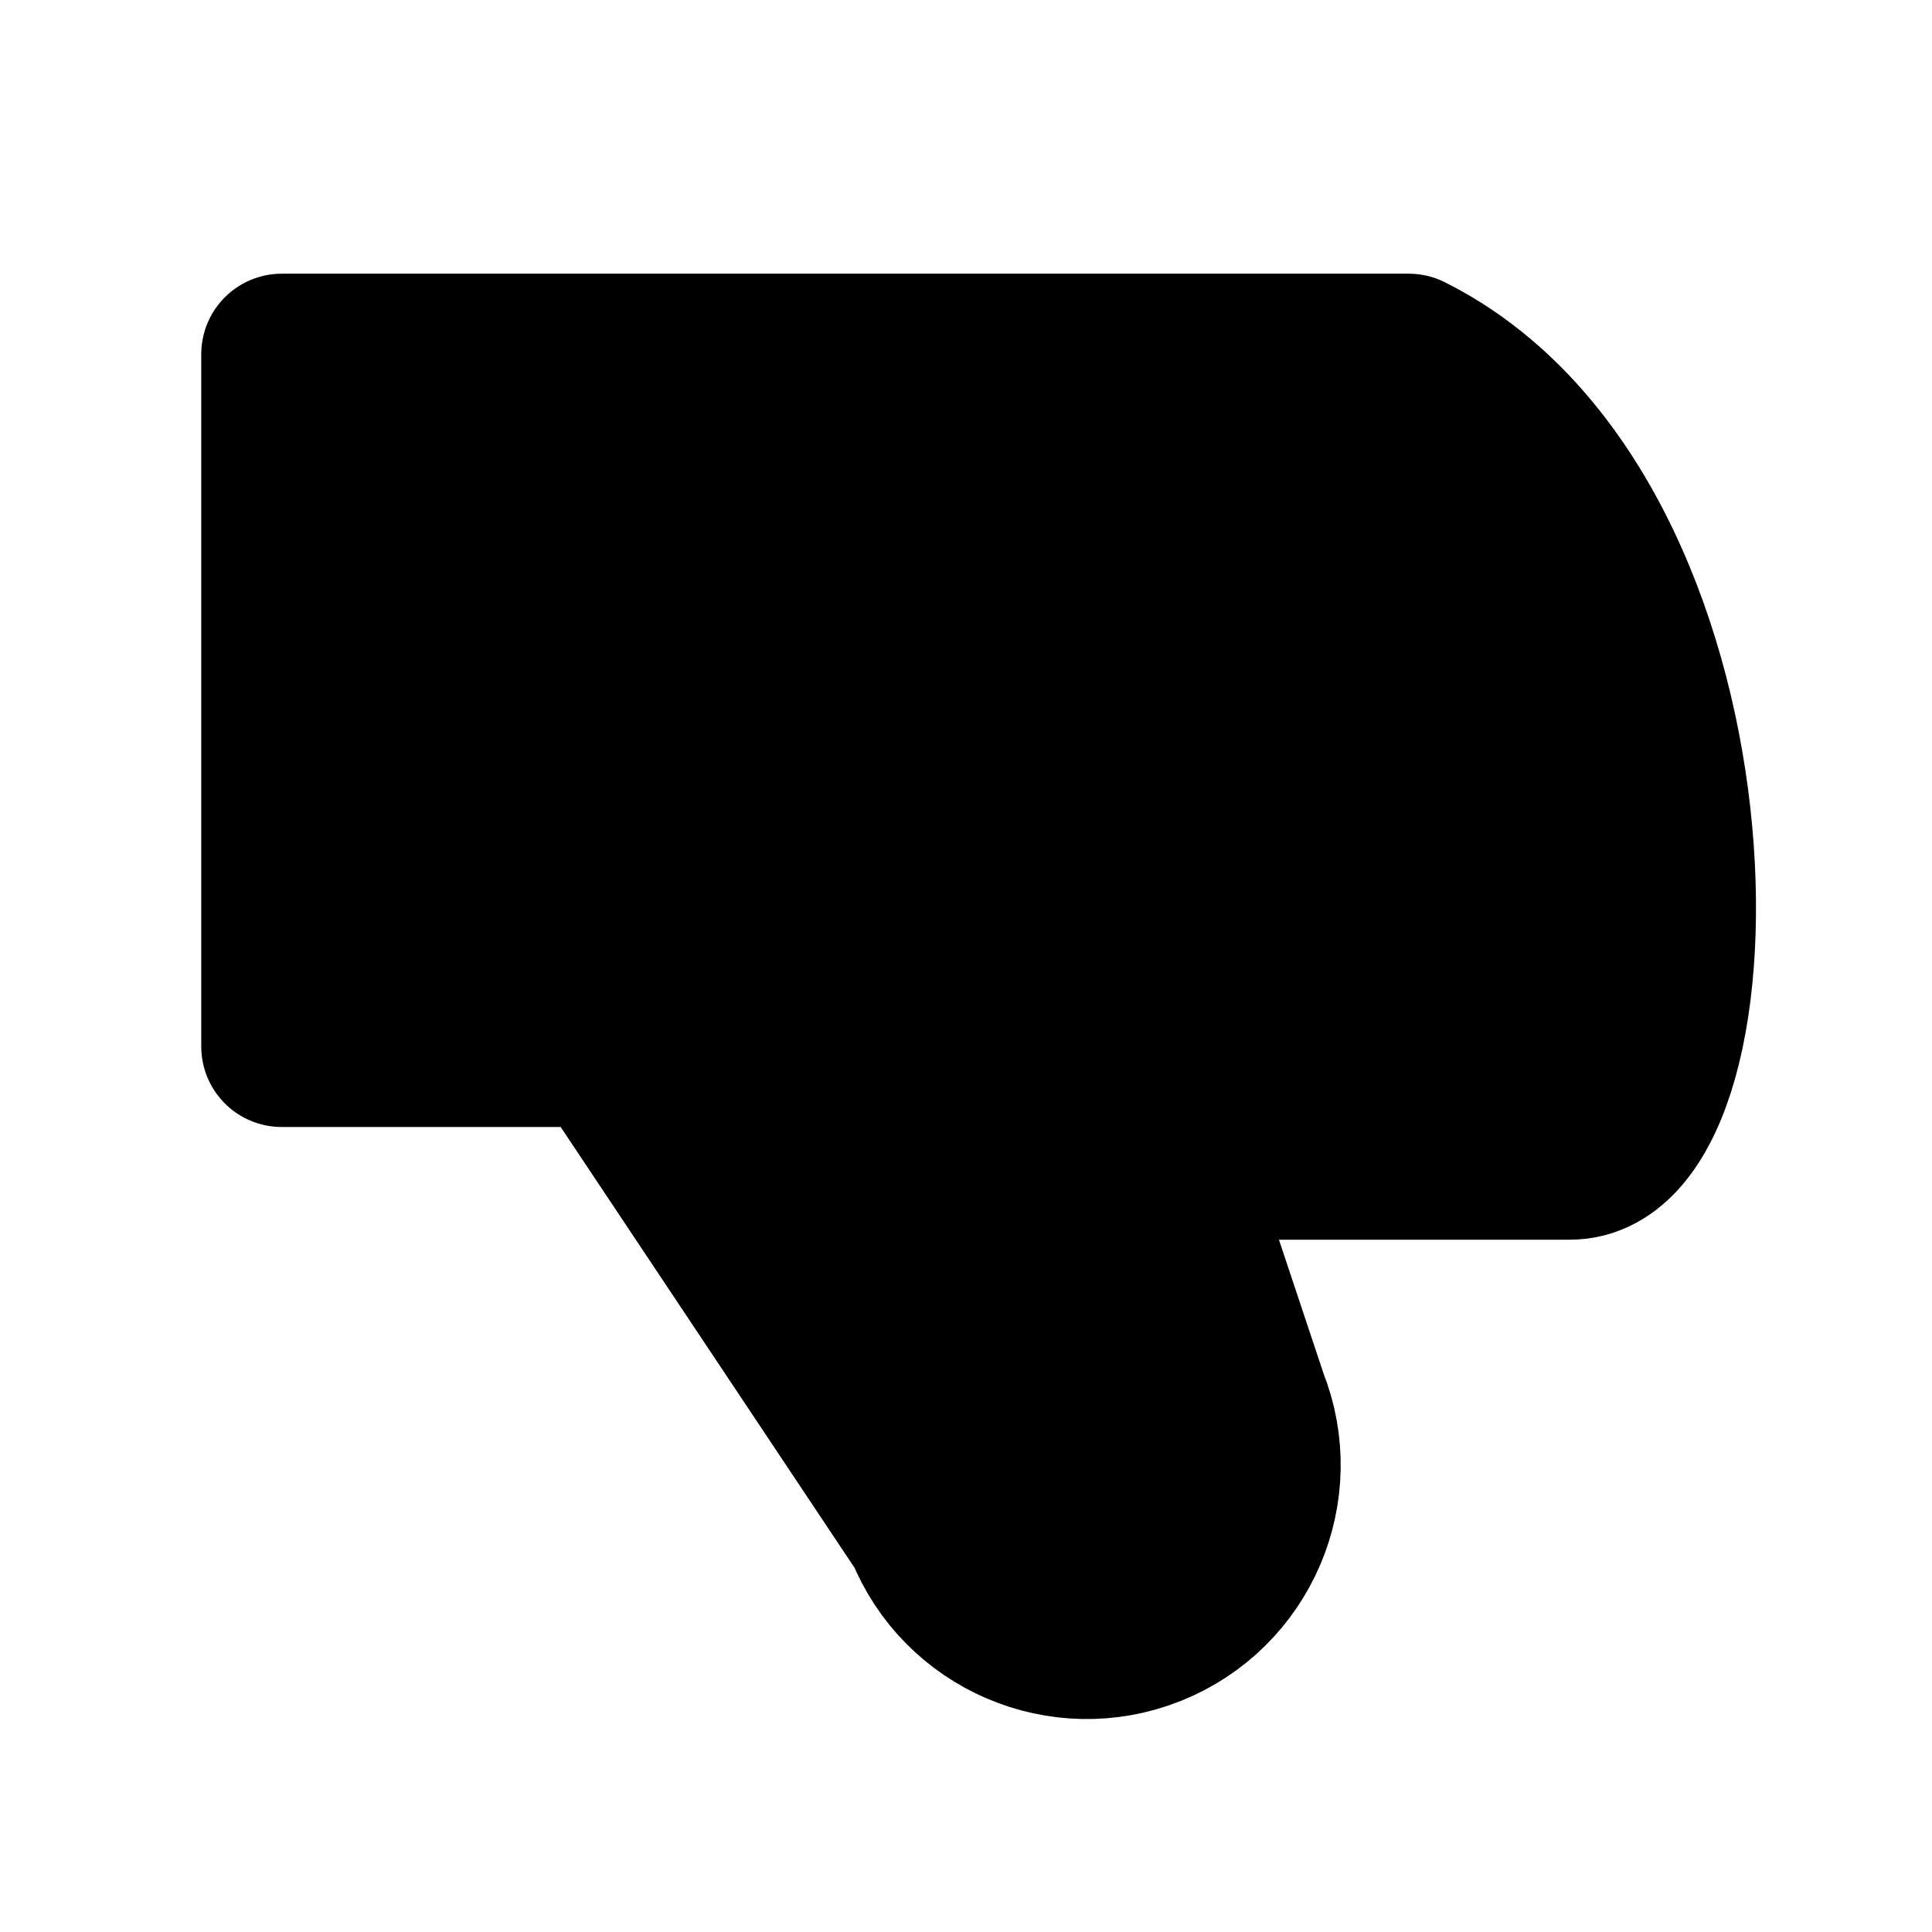<svg xmlns="http://www.w3.org/2000/svg" viewBox="0 0 12 12" fill="#0000" stroke="#000" stroke-linejoin="round"><path d="M1.75 6.5h2l2 3c.221.552.848.821 1.4.6s.821-.848.6-1.4l-.5-1.5h2.5c1 0 1-4-1-5h-7zh2v-4"/></svg>